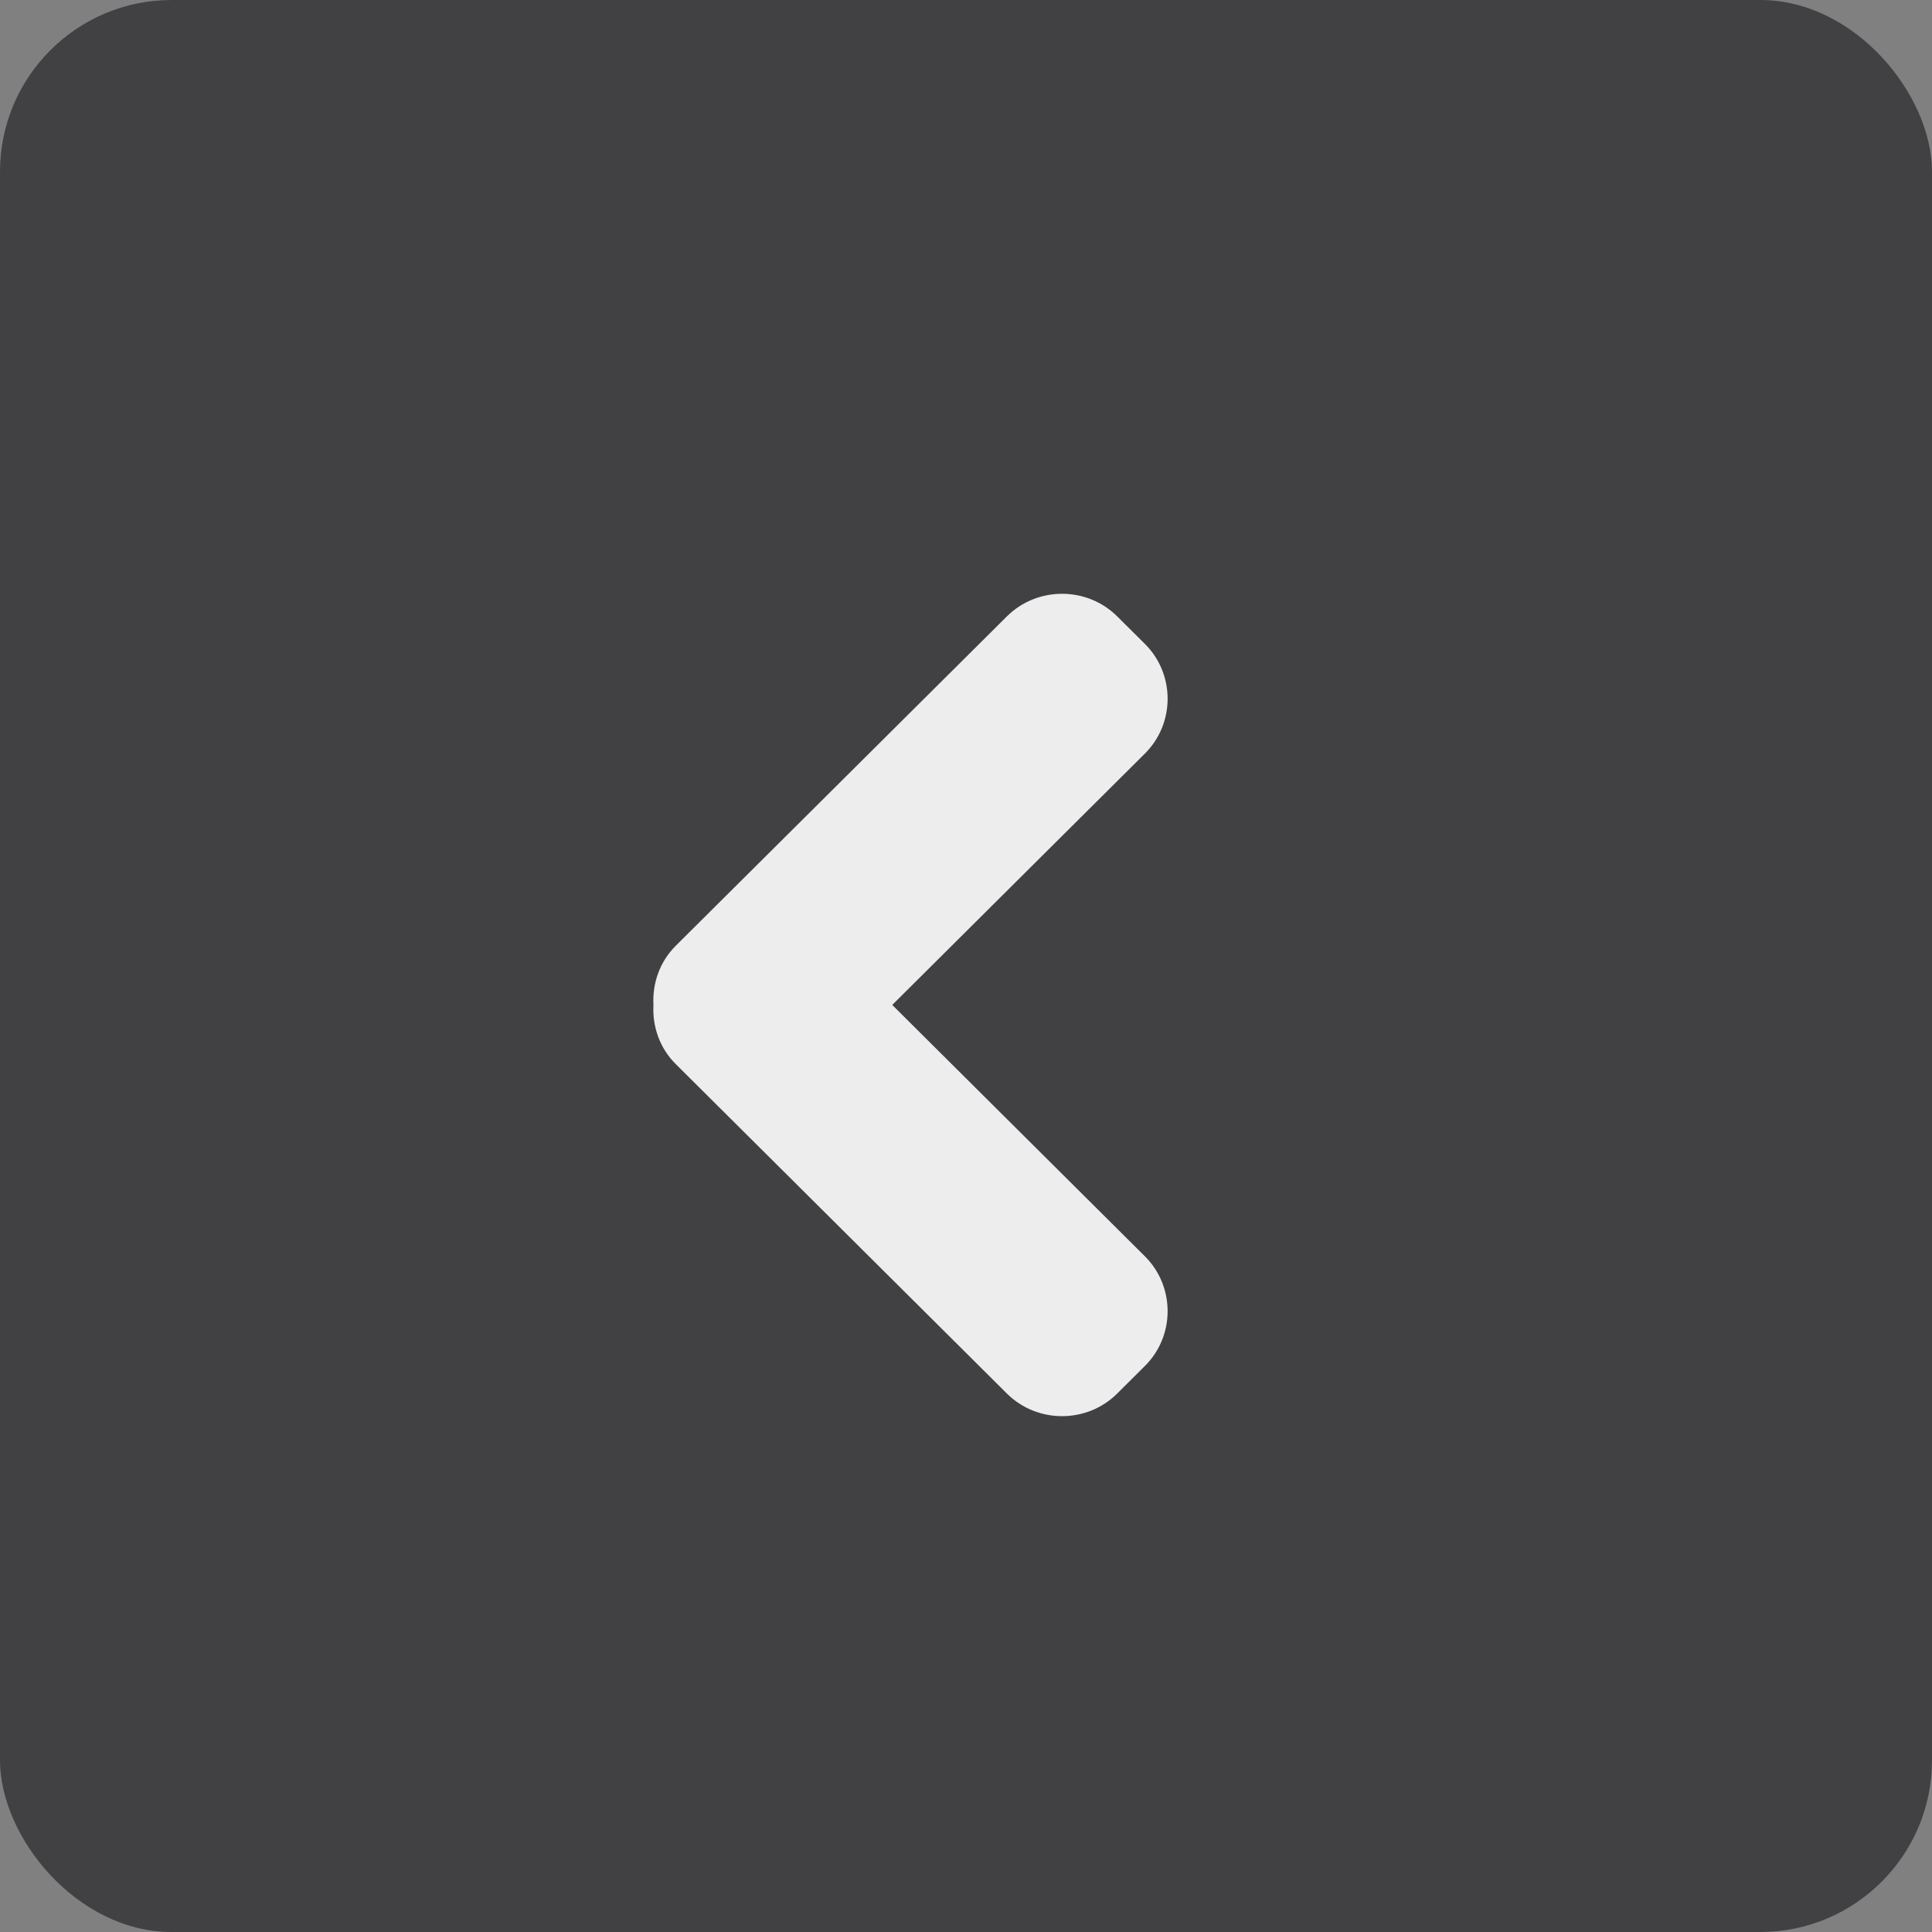<?xml version="1.0" encoding="UTF-8"?>
<svg width="45px" height="45px" viewBox="0 0 45 45" version="1.1" xmlns="http://www.w3.org/2000/svg" xmlns:xlink="http://www.w3.org/1999/xlink">
    <rect x="0" y="0" width="45" height="45" fill="#808080" stroke="none"/>
    <!-- Generator: Sketch 42 (36781) - http://www.bohemiancoding.com/sketch -->
    <title>Group 2</title>
    <desc>Created with Sketch.</desc>
    <defs></defs>
    <g id="Symbols" stroke="none" stroke-width="1" fill="none" fill-rule="evenodd">
        <g id="Button/Back/Square">
            <g id="Group-2">
                <rect id="Rectangle-3-Copy" fill="#414042" x="0" y="0" width="45" height="45" rx="4"></rect>
                <path d="M15.74,22.028 L23.452,14.357 C24.159,13.655 25.316,13.655 26.022,14.357 L26.666,14.997 C27.373,15.699 27.373,16.851 26.666,17.553 L20.782,23.407 L26.666,29.261 C27.373,29.964 27.373,31.116 26.666,31.817 L26.022,32.458 C25.316,33.161 24.159,33.161 23.452,32.458 L15.74,24.785 C15.361,24.409 15.193,23.904 15.22,23.407 C15.193,22.911 15.361,22.405 15.74,22.028 Z" id="Shape" fill="#EDEDED"></path>
            </g>
        </g>
    </g>
</svg>